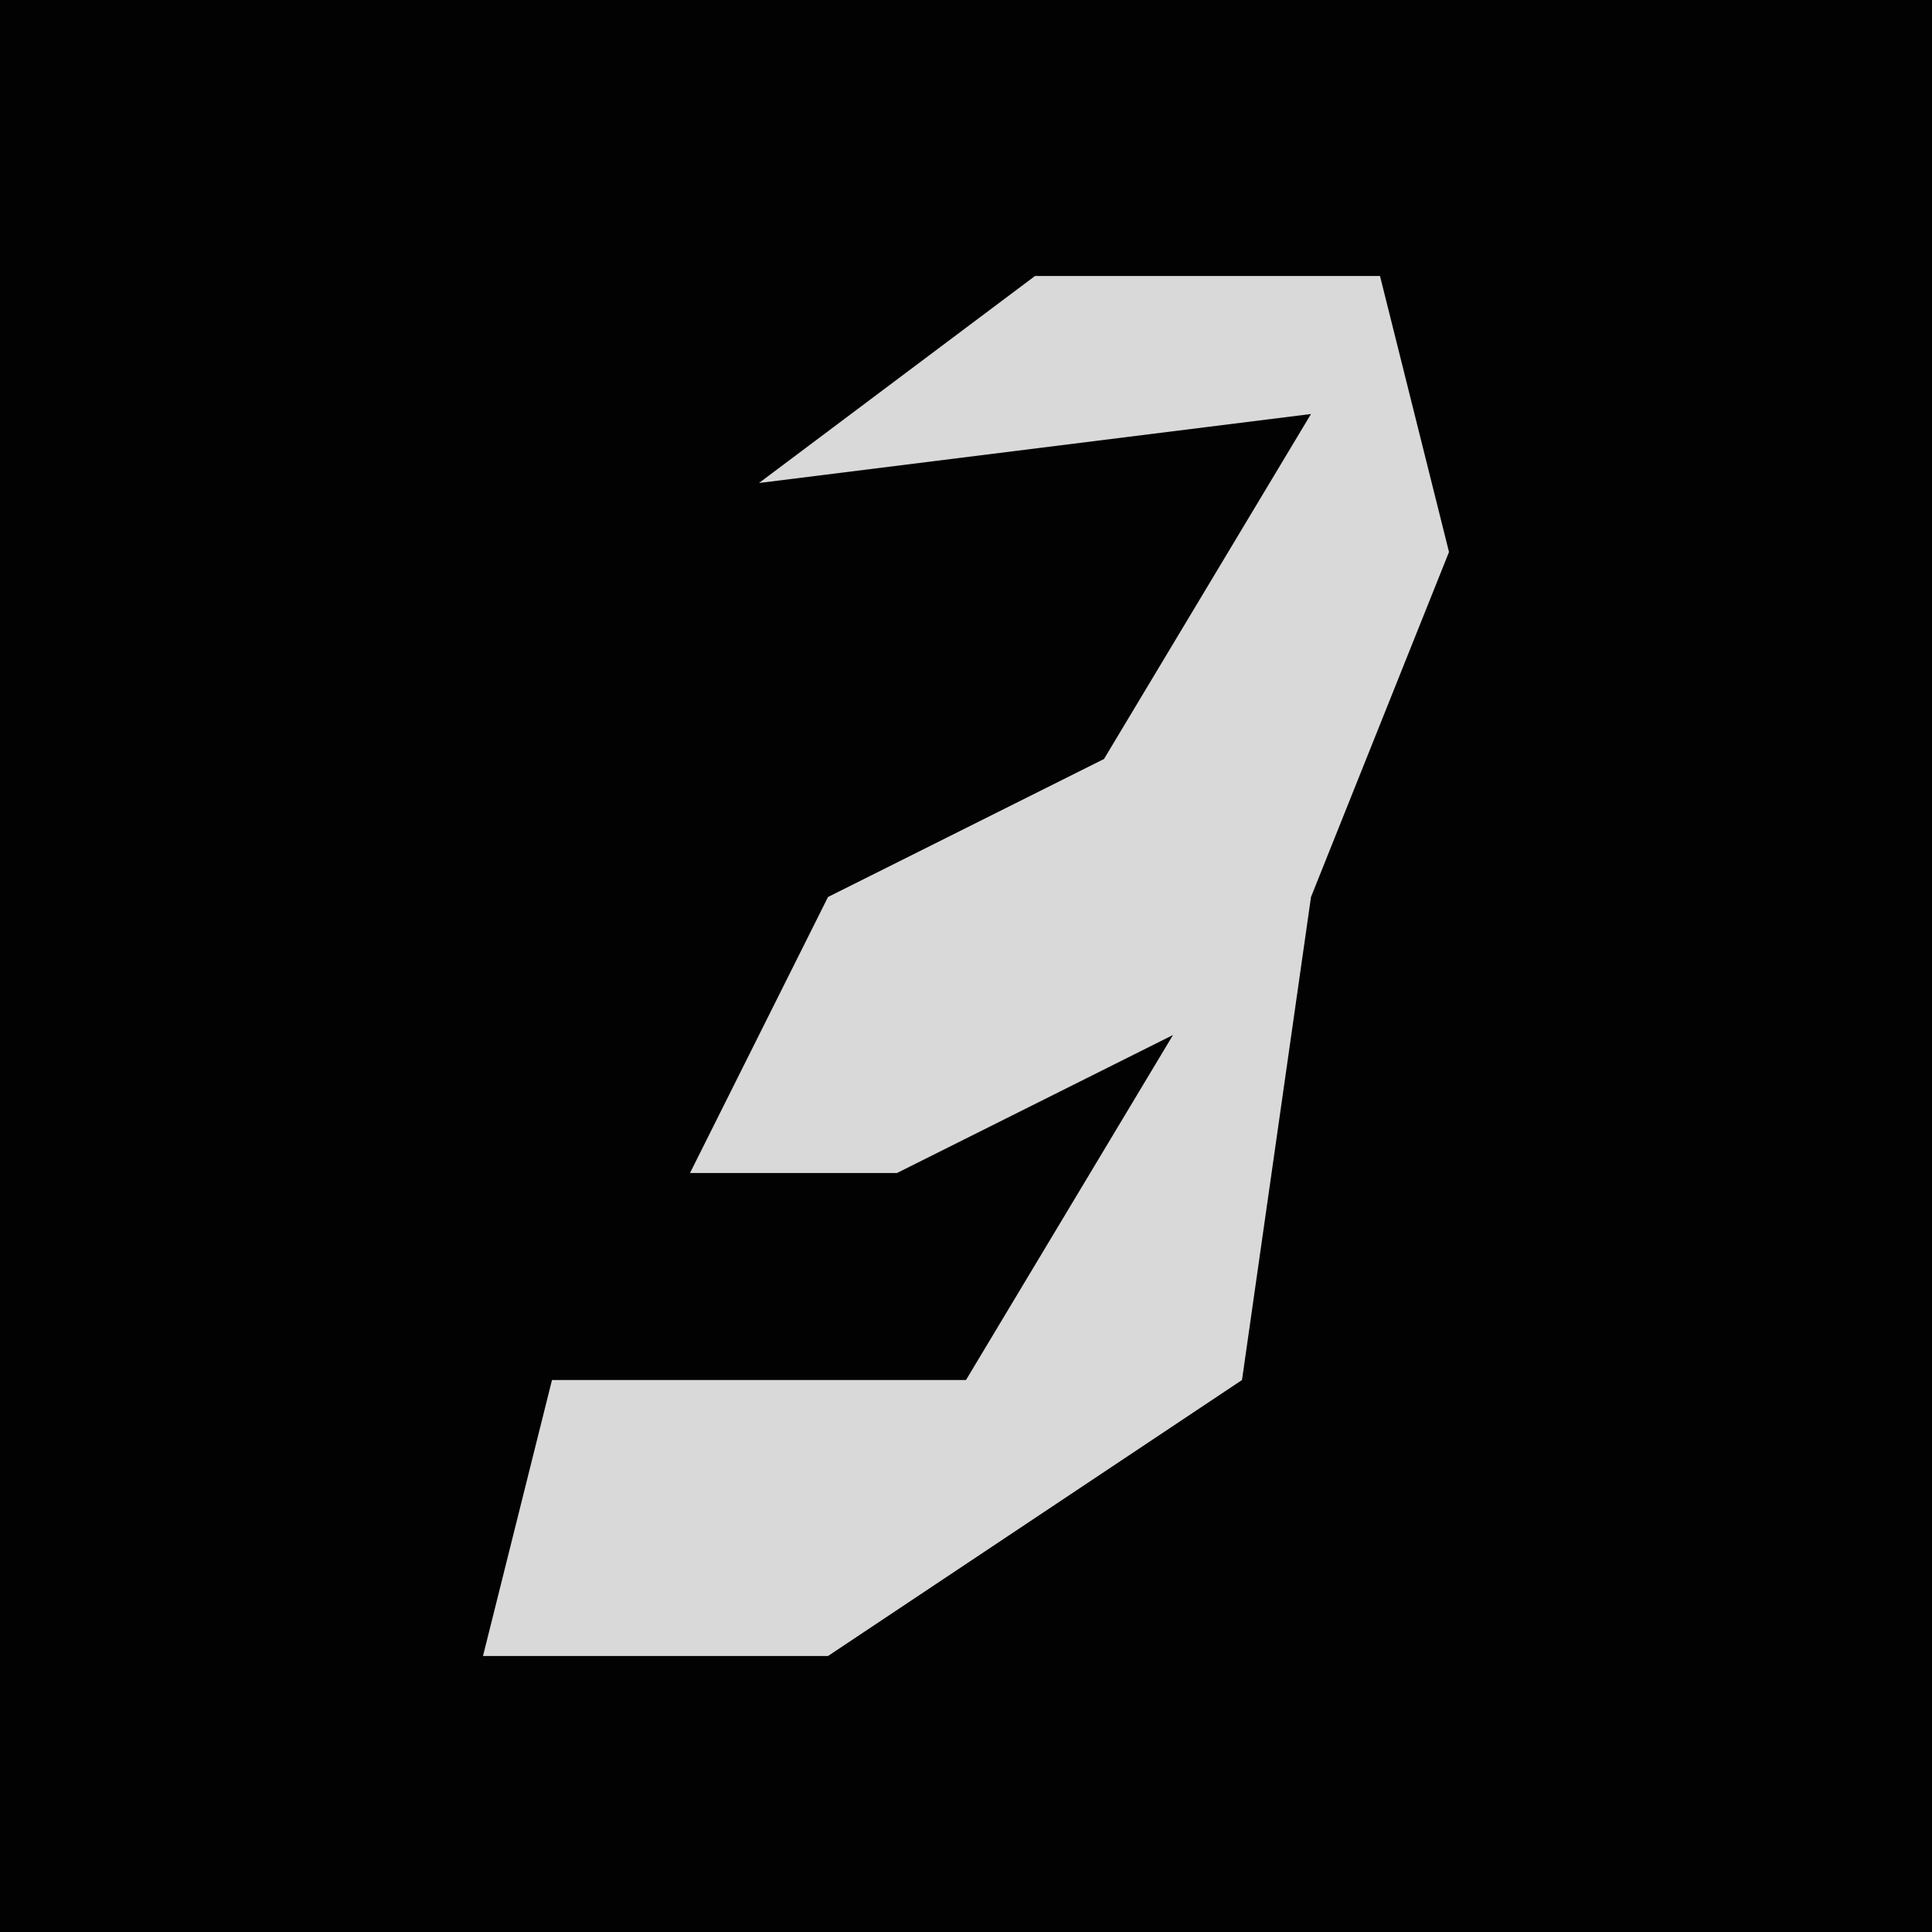 <?xml version="1.0" encoding="UTF-8"?>
<svg version="1.1" xmlns="http://www.w3.org/2000/svg" width="28" height="28">
<path d="M0,0 L28,0 L28,28 L0,28 Z " fill="#020202" transform="translate(0,0)"/>
<path d="M0,0 L5,0 L6,4 L4,9 L3,16 L-3,20 L-8,20 L-7,16 L-1,16 L2,11 L-2,13 L-5,13 L-3,9 L1,7 L4,2 L-4,3 Z " fill="#D9D9D9" transform="translate(15,4)"/>
</svg>
